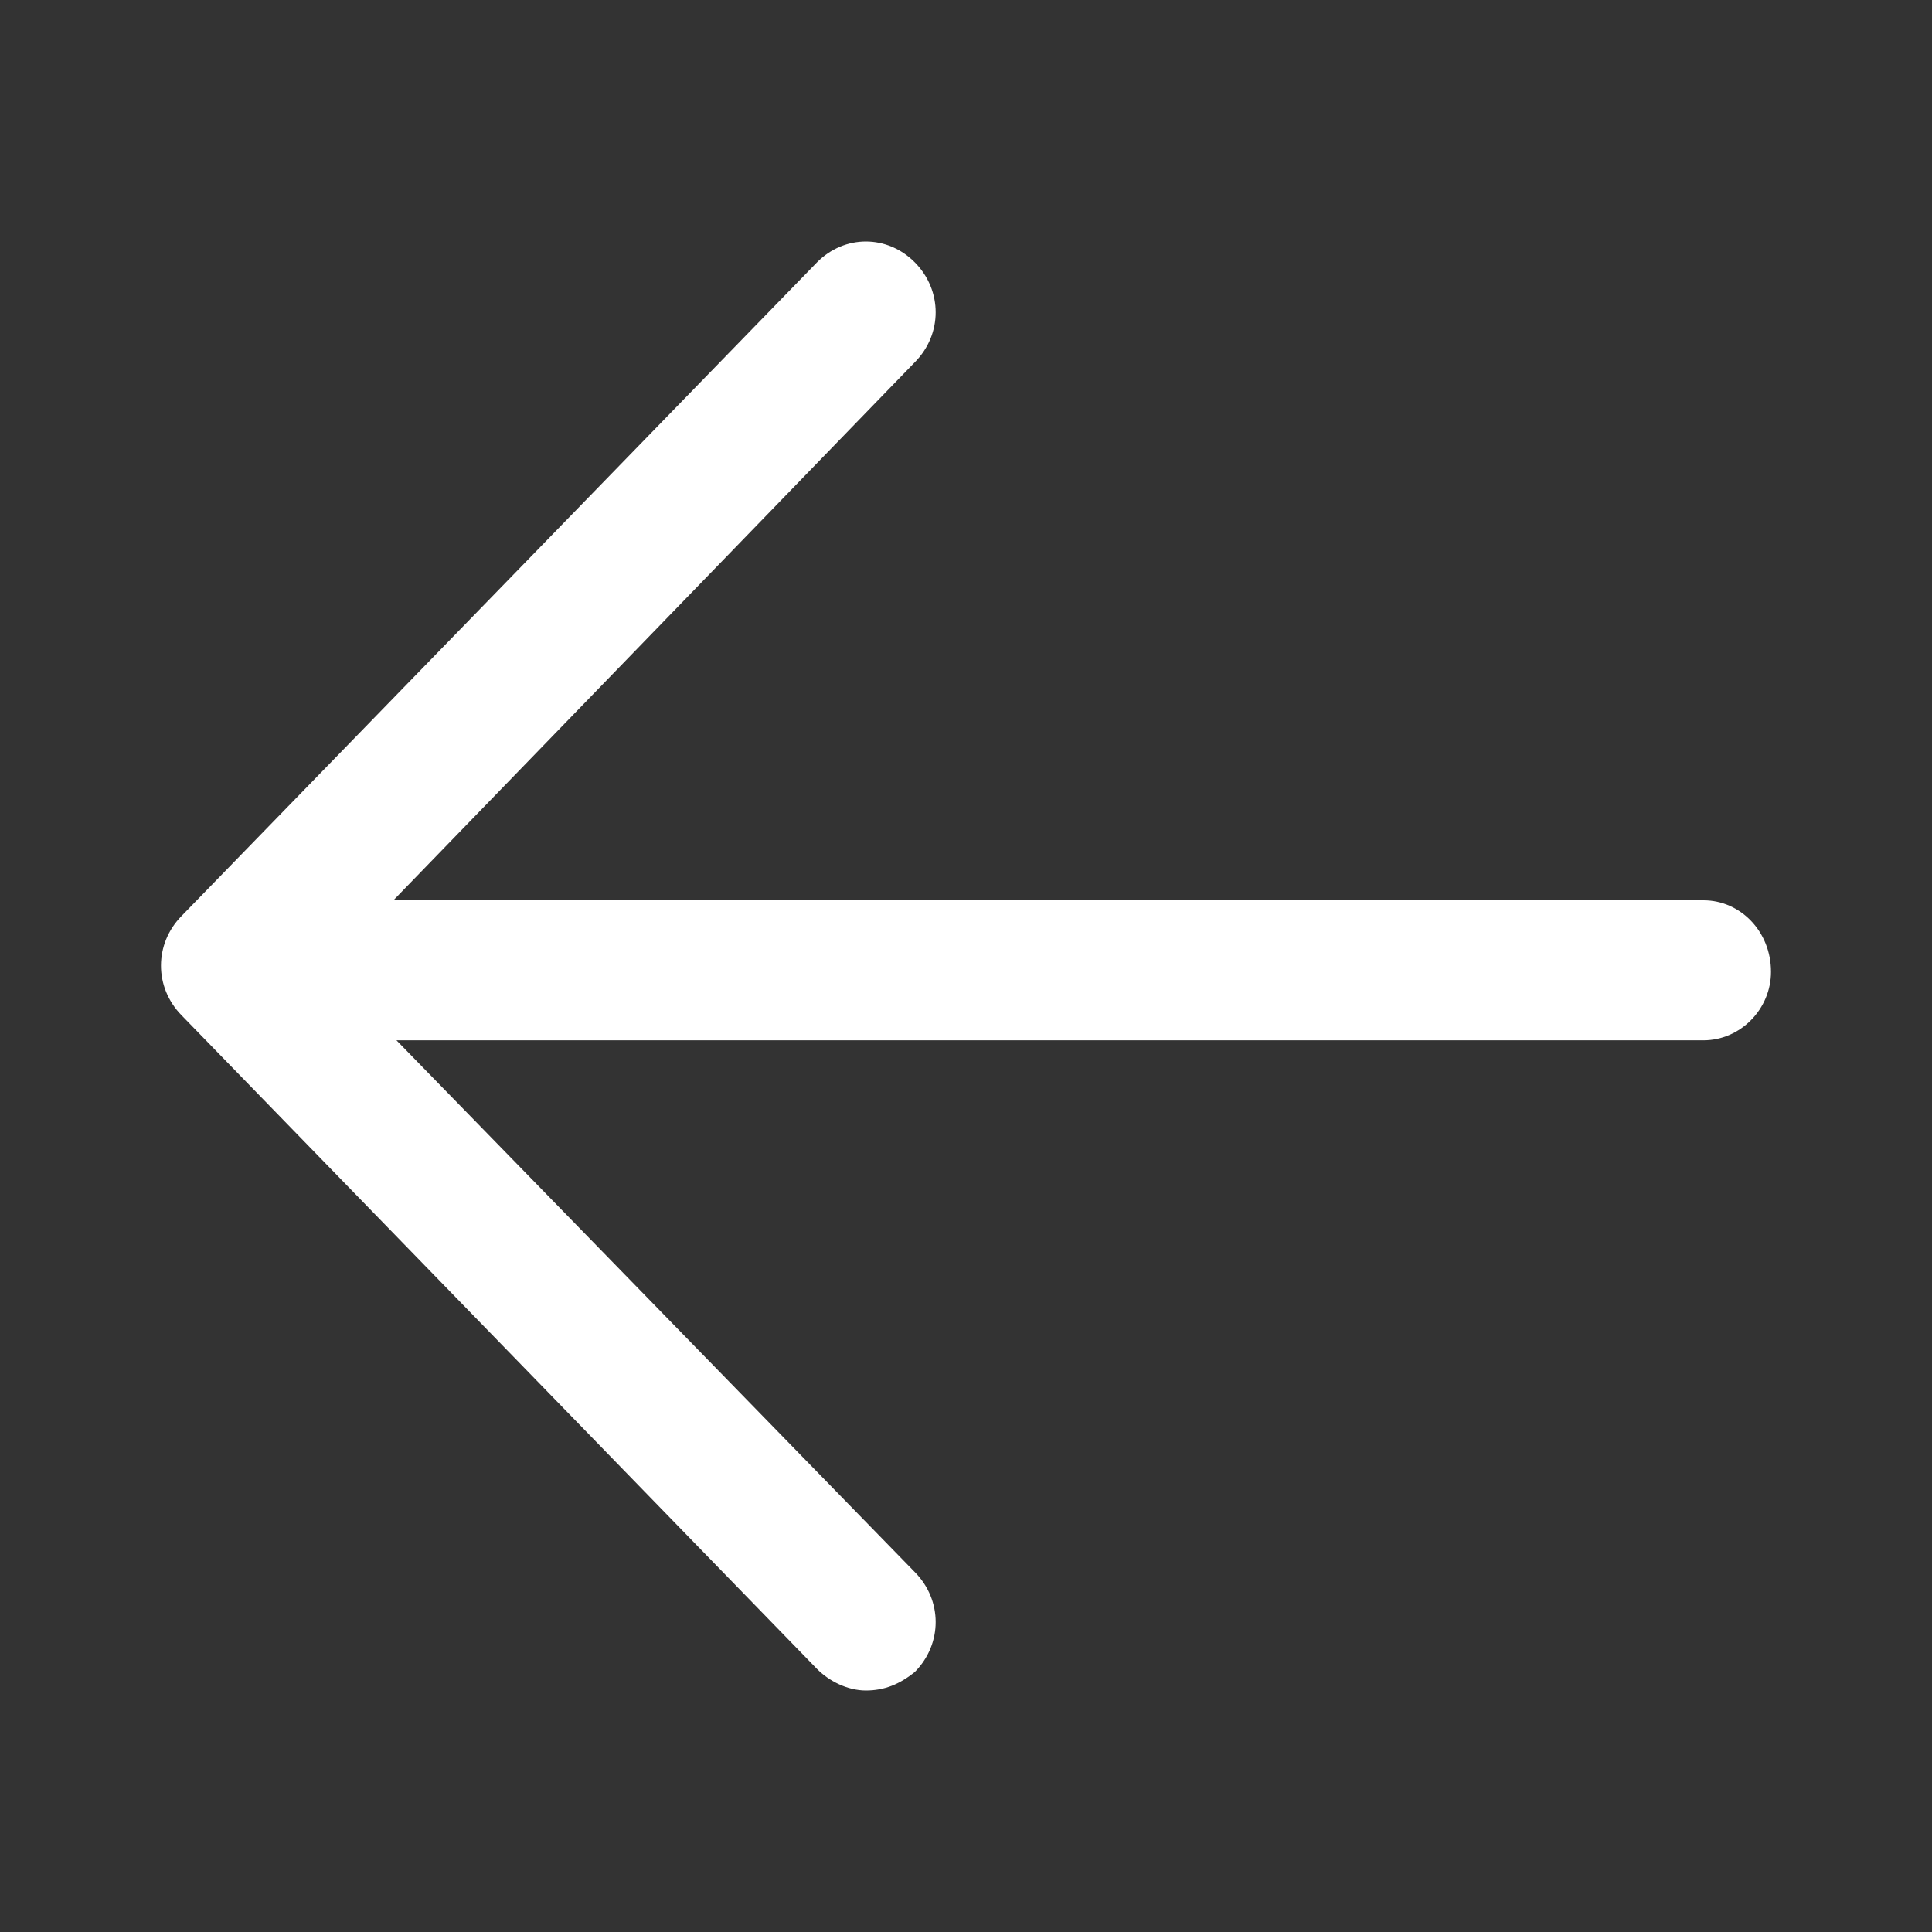 <svg width="24" height="24" viewBox="0 0 24 24" fill="none" xmlns="http://www.w3.org/2000/svg">
<rect x="0" y="0" width="24" height="24" fill="#333333" stroke="none"/>
<path d="M21.162 11.184H4.887L11.366 4.498C11.709 4.15 11.709 3.609 11.366 3.261C11.023 2.913 10.49 2.913 10.147 3.261L2.257 11.377C1.914 11.725 1.914 12.266 2.257 12.614L10.147 20.73C10.299 20.884 10.528 21 10.757 21C10.985 21 11.176 20.923 11.366 20.768C11.709 20.42 11.709 19.879 11.366 19.531L4.925 12.923H21.162C21.619 12.923 22 12.536 22 12.072C22 11.57 21.619 11.184 21.162 11.184Z" fill="white"/>
</svg>
